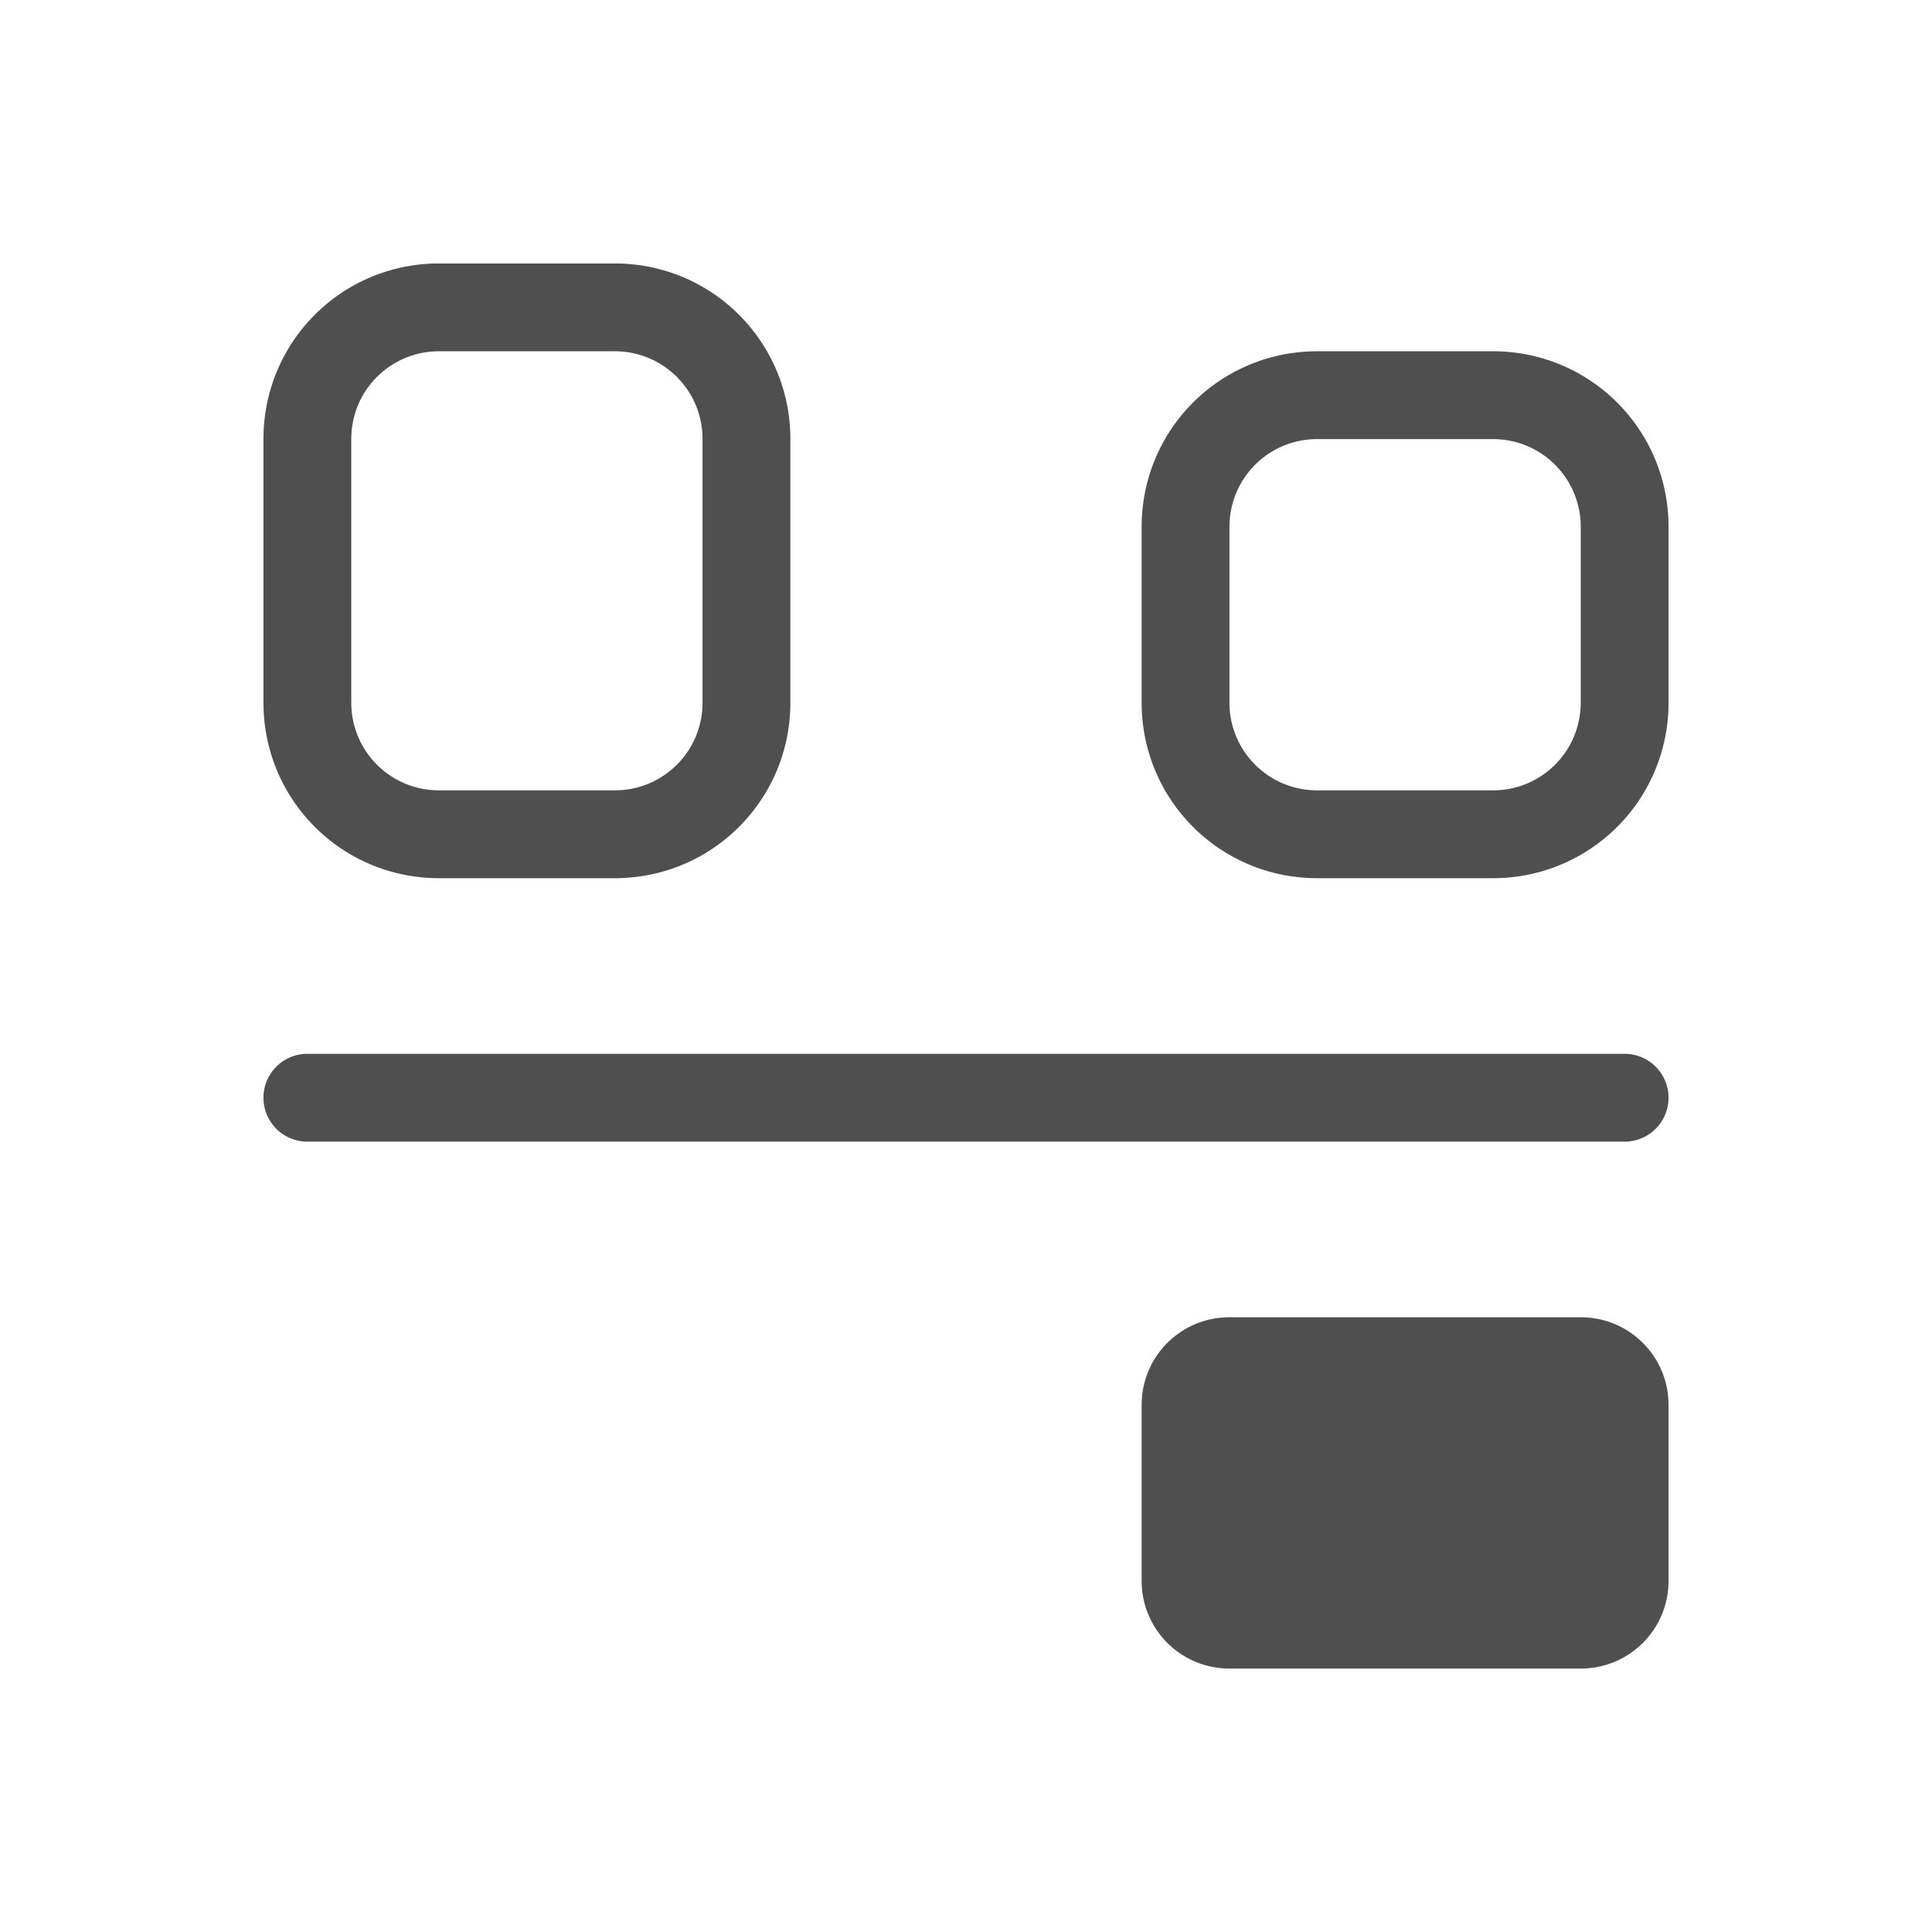 <svg xmlns="http://www.w3.org/2000/svg" width="22" height="22">
    <path fill="currentColor" d="M5 3c-1.108 0-2 .892-2 2v3c0 1.108.892 2 2 2h2c1.108 0 2-.892 2-2V5c0-1.108-.892-2-2-2zm0 1h2c.554 0 1 .446 1 1v3c0 .554-.446 1-1 1H5c-.554 0-1-.446-1-1V5c0-.554.446-1 1-1zm10 0c-1.108 0-2 .892-2 2v2c0 1.108.892 2 2 2h2c1.108 0 2-.892 2-2V6c0-1.108-.892-2-2-2zm0 1h2c.554 0 1 .446 1 1v2c0 .554-.446 1-1 1h-2c-.554 0-1-.446-1-1V6c0-.554.446-1 1-1zM3.5 12a.499.499 0 1 0 0 1h15a.499.499 0 1 0 0-1zM14 15c-.554 0-1 .446-1 1v2c0 .554.446 1 1 1h4c.554 0 1-.446 1-1v-2c0-.554-.446-1-1-1z" style="color:#050505;opacity:.7"/>
</svg>
